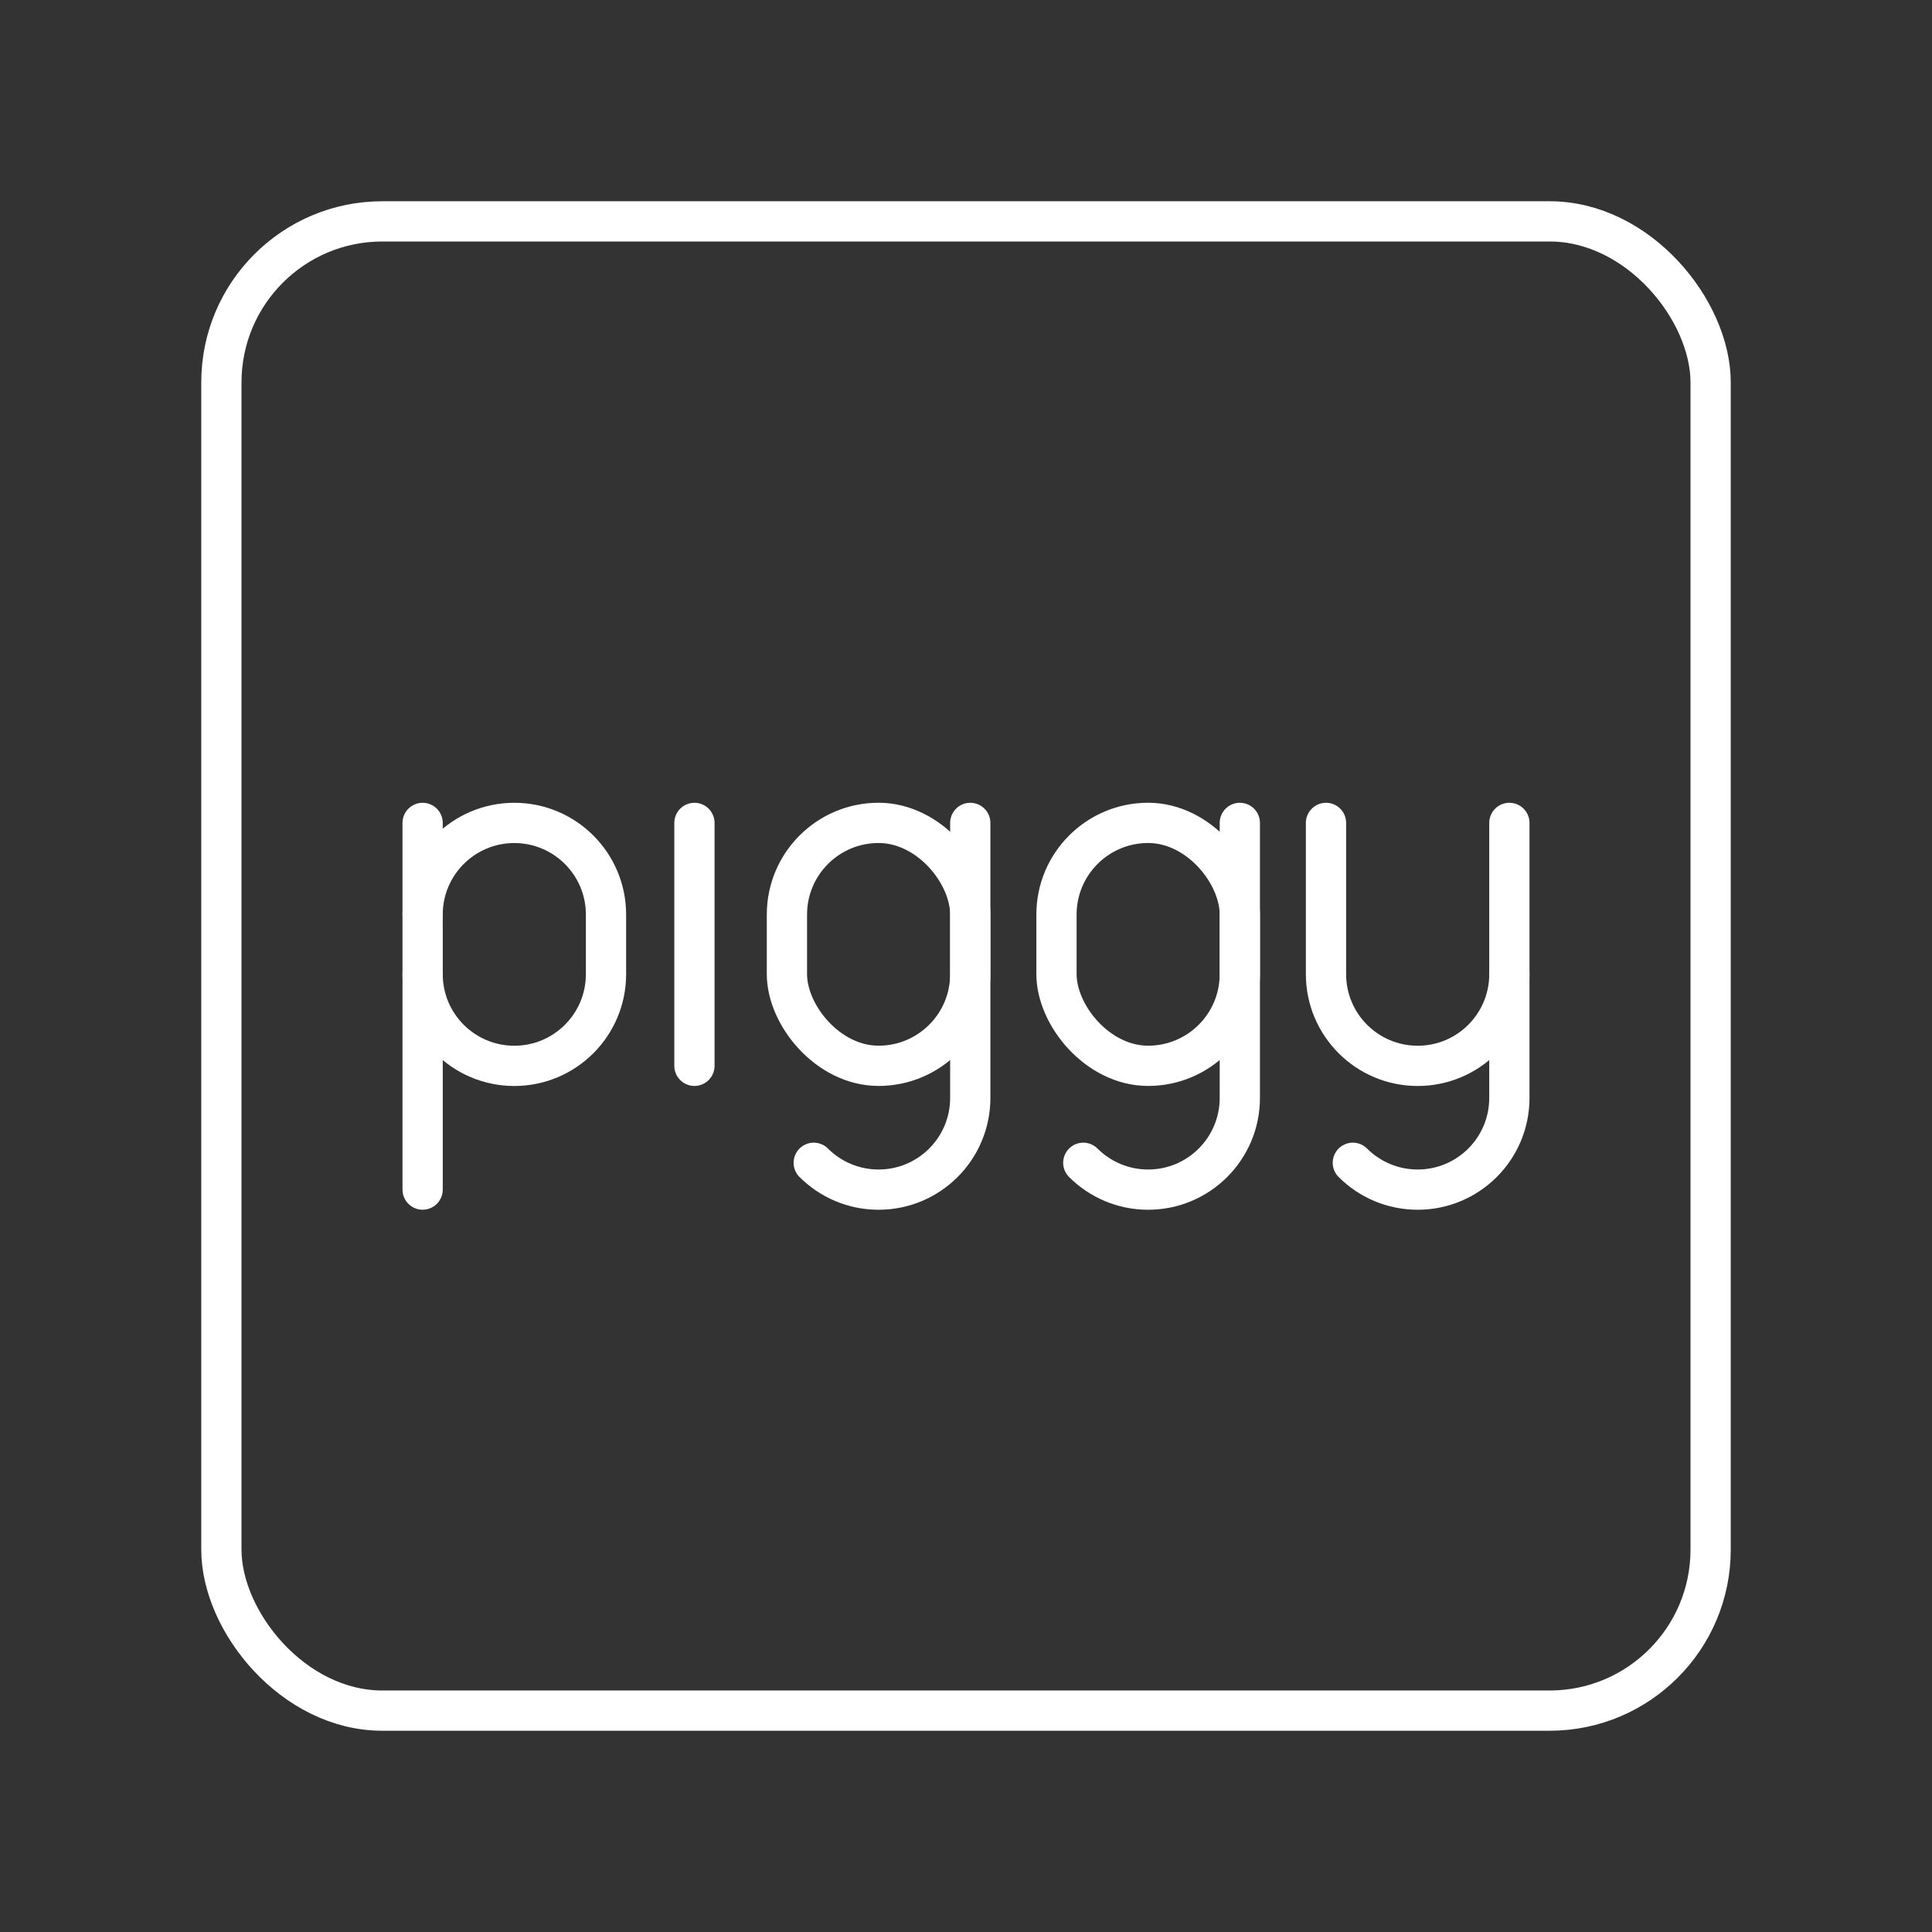 <?xml version="1.0" encoding="UTF-8"?><svg id="b" xmlns="http://www.w3.org/2000/svg" viewBox="0 0 48 48"><rect x="0" y="0" width="48" height="48" fill="#333333" stroke="none"/><defs><style>.c{fill:none;stroke:#fff;stroke-linecap:round;stroke-linejoin:round;}</style></defs><rect class="c" x="5.5" y="5.5" width="37" height="37" rx="4" ry="4"/><path class="c" d="M24.106,20.445v6.833c0,1.258-1.02,2.278-2.278,2.278h0c-.629,0-1.198-.255-1.611-.667"/><rect class="c" x="19.551" y="20.445" width="4.555" height="6.036" rx="2.278" ry="2.278" transform="translate(43.657 46.925) rotate(-180)"/><path class="c" d="M30.803,20.445v6.833c0,1.258-1.02,2.278-2.278,2.278h0c-.629,0-1.198-.255-1.611-.667"/><rect class="c" x="26.248" y="20.445" width="4.555" height="6.036" rx="2.278" ry="2.278" transform="translate(57.051 46.925) rotate(-180)"/><path class="c" d="M37.5,24.203v3.075c0,1.258-1.02,2.278-2.278,2.278h0c-.629,0-1.198-.255-1.611-.667"/><path class="c" d="M37.5,20.445v3.758c0,1.258-1.02,2.278-2.278,2.278h0c-1.258,0-2.278-1.02-2.278-2.278v-3.758"/><line class="c" x1="17.253" y1="20.445" x2="17.253" y2="26.48"/><path class="c" d="M10.5,24.203c0,1.258,1.02,2.278,2.278,2.278h0c1.258,0,2.278-1.02,2.278-2.278v-1.48c0-1.258-1.02-2.278-2.278-2.278h0c-1.258,0-2.278,1.02-2.278,2.278"/><line class="c" x1="10.5" y1="20.445" x2="10.5" y2="29.555"/></svg>